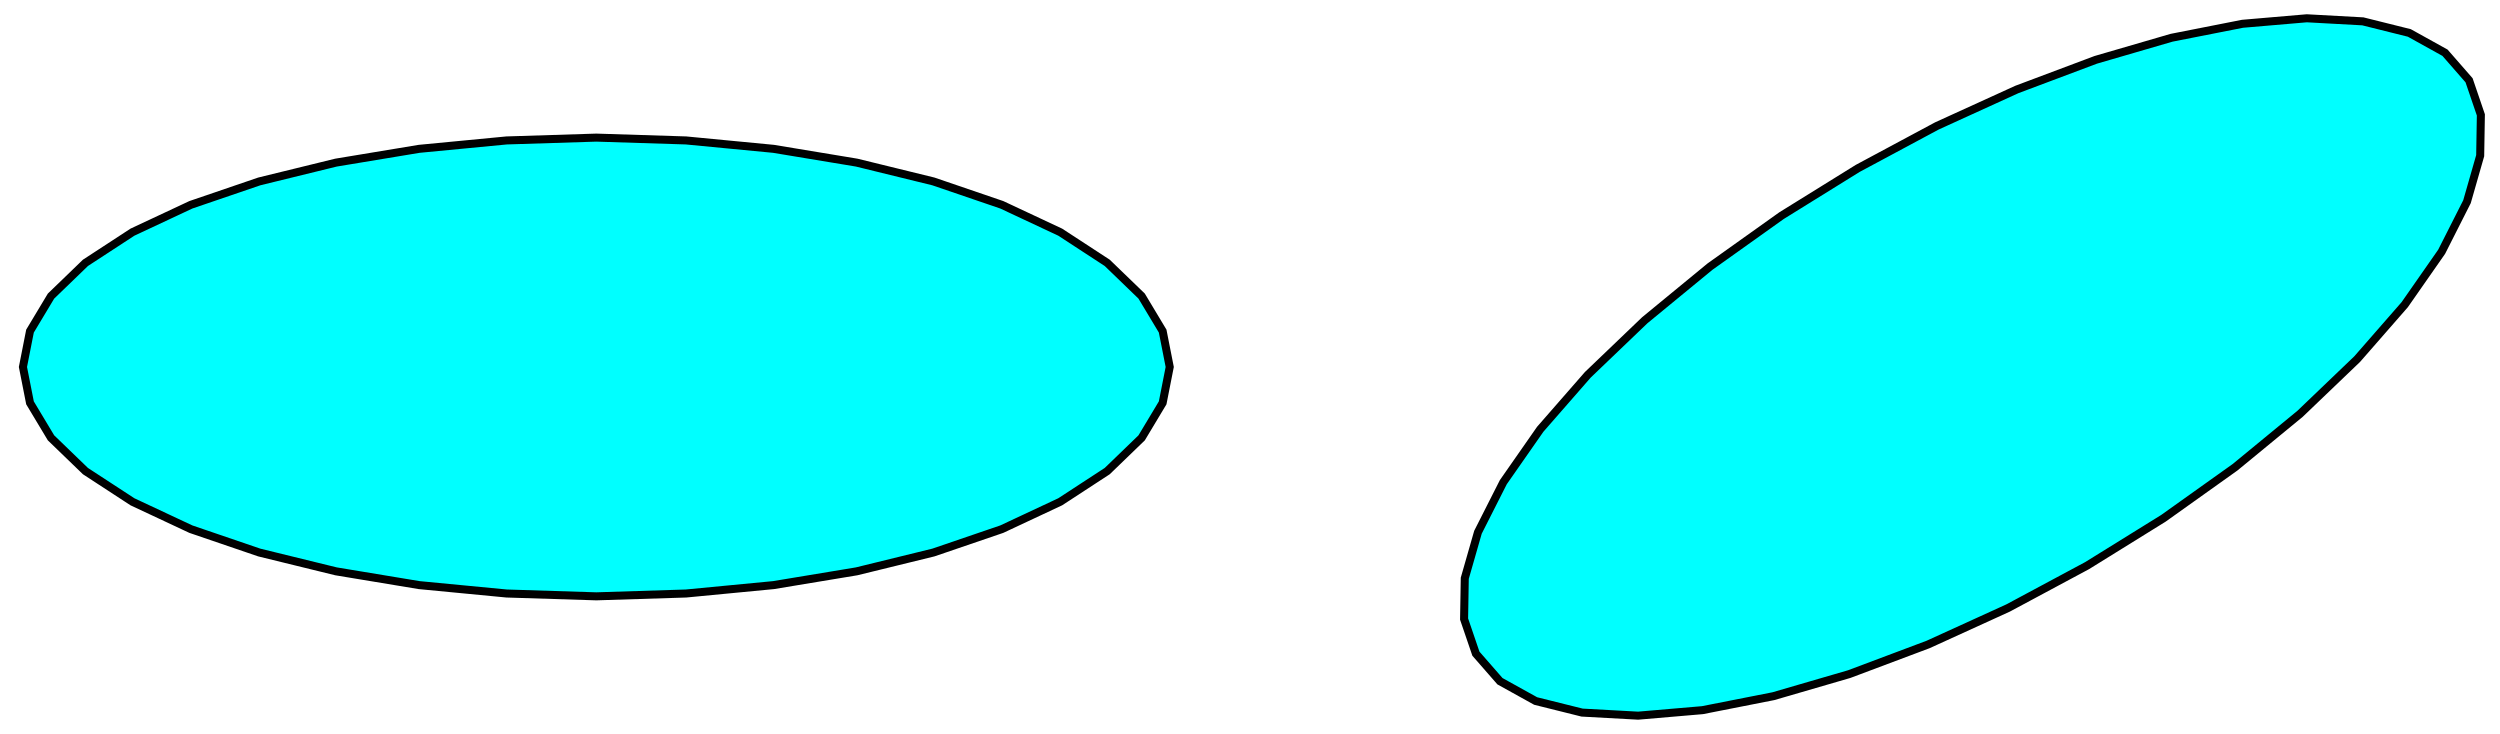 <?xml version="1.0" standalone="no"?>
<!DOCTYPE svg PUBLIC "-//W3C//DTD SVG 1.1//EN" "http://www.w3.org/Graphics/SVG/1.1/DTD/svg11.dtd">
<svg width="109mm" height="32mm" viewBox="0 -104 109 32" xmlns="http://www.w3.org/2000/svg" version="1.1">
<title>OpenSCAD Model</title>
<path d="
M 74.226,-73.037 L 77.319,-73.646 L 80.626,-74.609 L 84.065,-75.901 L 87.552,-77.491 L 91,-79.34
 L 94.325,-81.402 L 97.446,-83.626 L 100.284,-85.959 L 102.771,-88.341 L 104.845,-90.715 L 106.455,-93.022
 L 107.561,-95.206 L 108.136,-97.212 L 108.166,-98.991 L 107.651,-100.5 L 106.602,-101.701 L 105.046,-102.564
 L 103.021,-103.069 L 100.577,-103.203 L 97.774,-102.963 L 94.681,-102.354 L 91.374,-101.391 L 87.935,-100.099
 L 84.448,-98.509 L 81,-96.66 L 77.675,-94.598 L 74.554,-92.374 L 71.716,-90.041 L 69.229,-87.659
 L 67.155,-85.285 L 65.545,-82.978 L 64.439,-80.794 L 63.864,-78.788 L 63.834,-77.009 L 64.349,-75.5
 L 65.398,-74.299 L 66.954,-73.436 L 68.979,-72.931 L 71.423,-72.797 z
M 29.911,-78.123 L 33.725,-78.489 L 37.35,-79.09 L 40.695,-79.91 L 43.678,-80.929 L 46.225,-82.122
 L 48.275,-83.46 L 49.776,-84.91 L 50.692,-86.436 L 51,-88 L 50.692,-89.564 L 49.776,-91.09
 L 48.275,-92.54 L 46.225,-93.878 L 43.678,-95.071 L 40.695,-96.09 L 37.35,-96.91 L 33.725,-97.511
 L 29.911,-97.877 L 26,-98 L 22.089,-97.877 L 18.275,-97.511 L 14.65,-96.91 L 11.305,-96.09
 L 8.322,-95.071 L 5.775,-93.878 L 3.725,-92.54 L 2.224,-91.09 L 1.308,-89.564 L 1,-88
 L 1.308,-86.436 L 2.224,-84.91 L 3.725,-83.46 L 5.775,-82.122 L 8.322,-80.929 L 11.305,-79.91
 L 14.65,-79.09 L 18.275,-78.489 L 22.089,-78.123 L 26,-78 z
" stroke="black" fill="cyan" stroke-width="0.35"/>
</svg>
